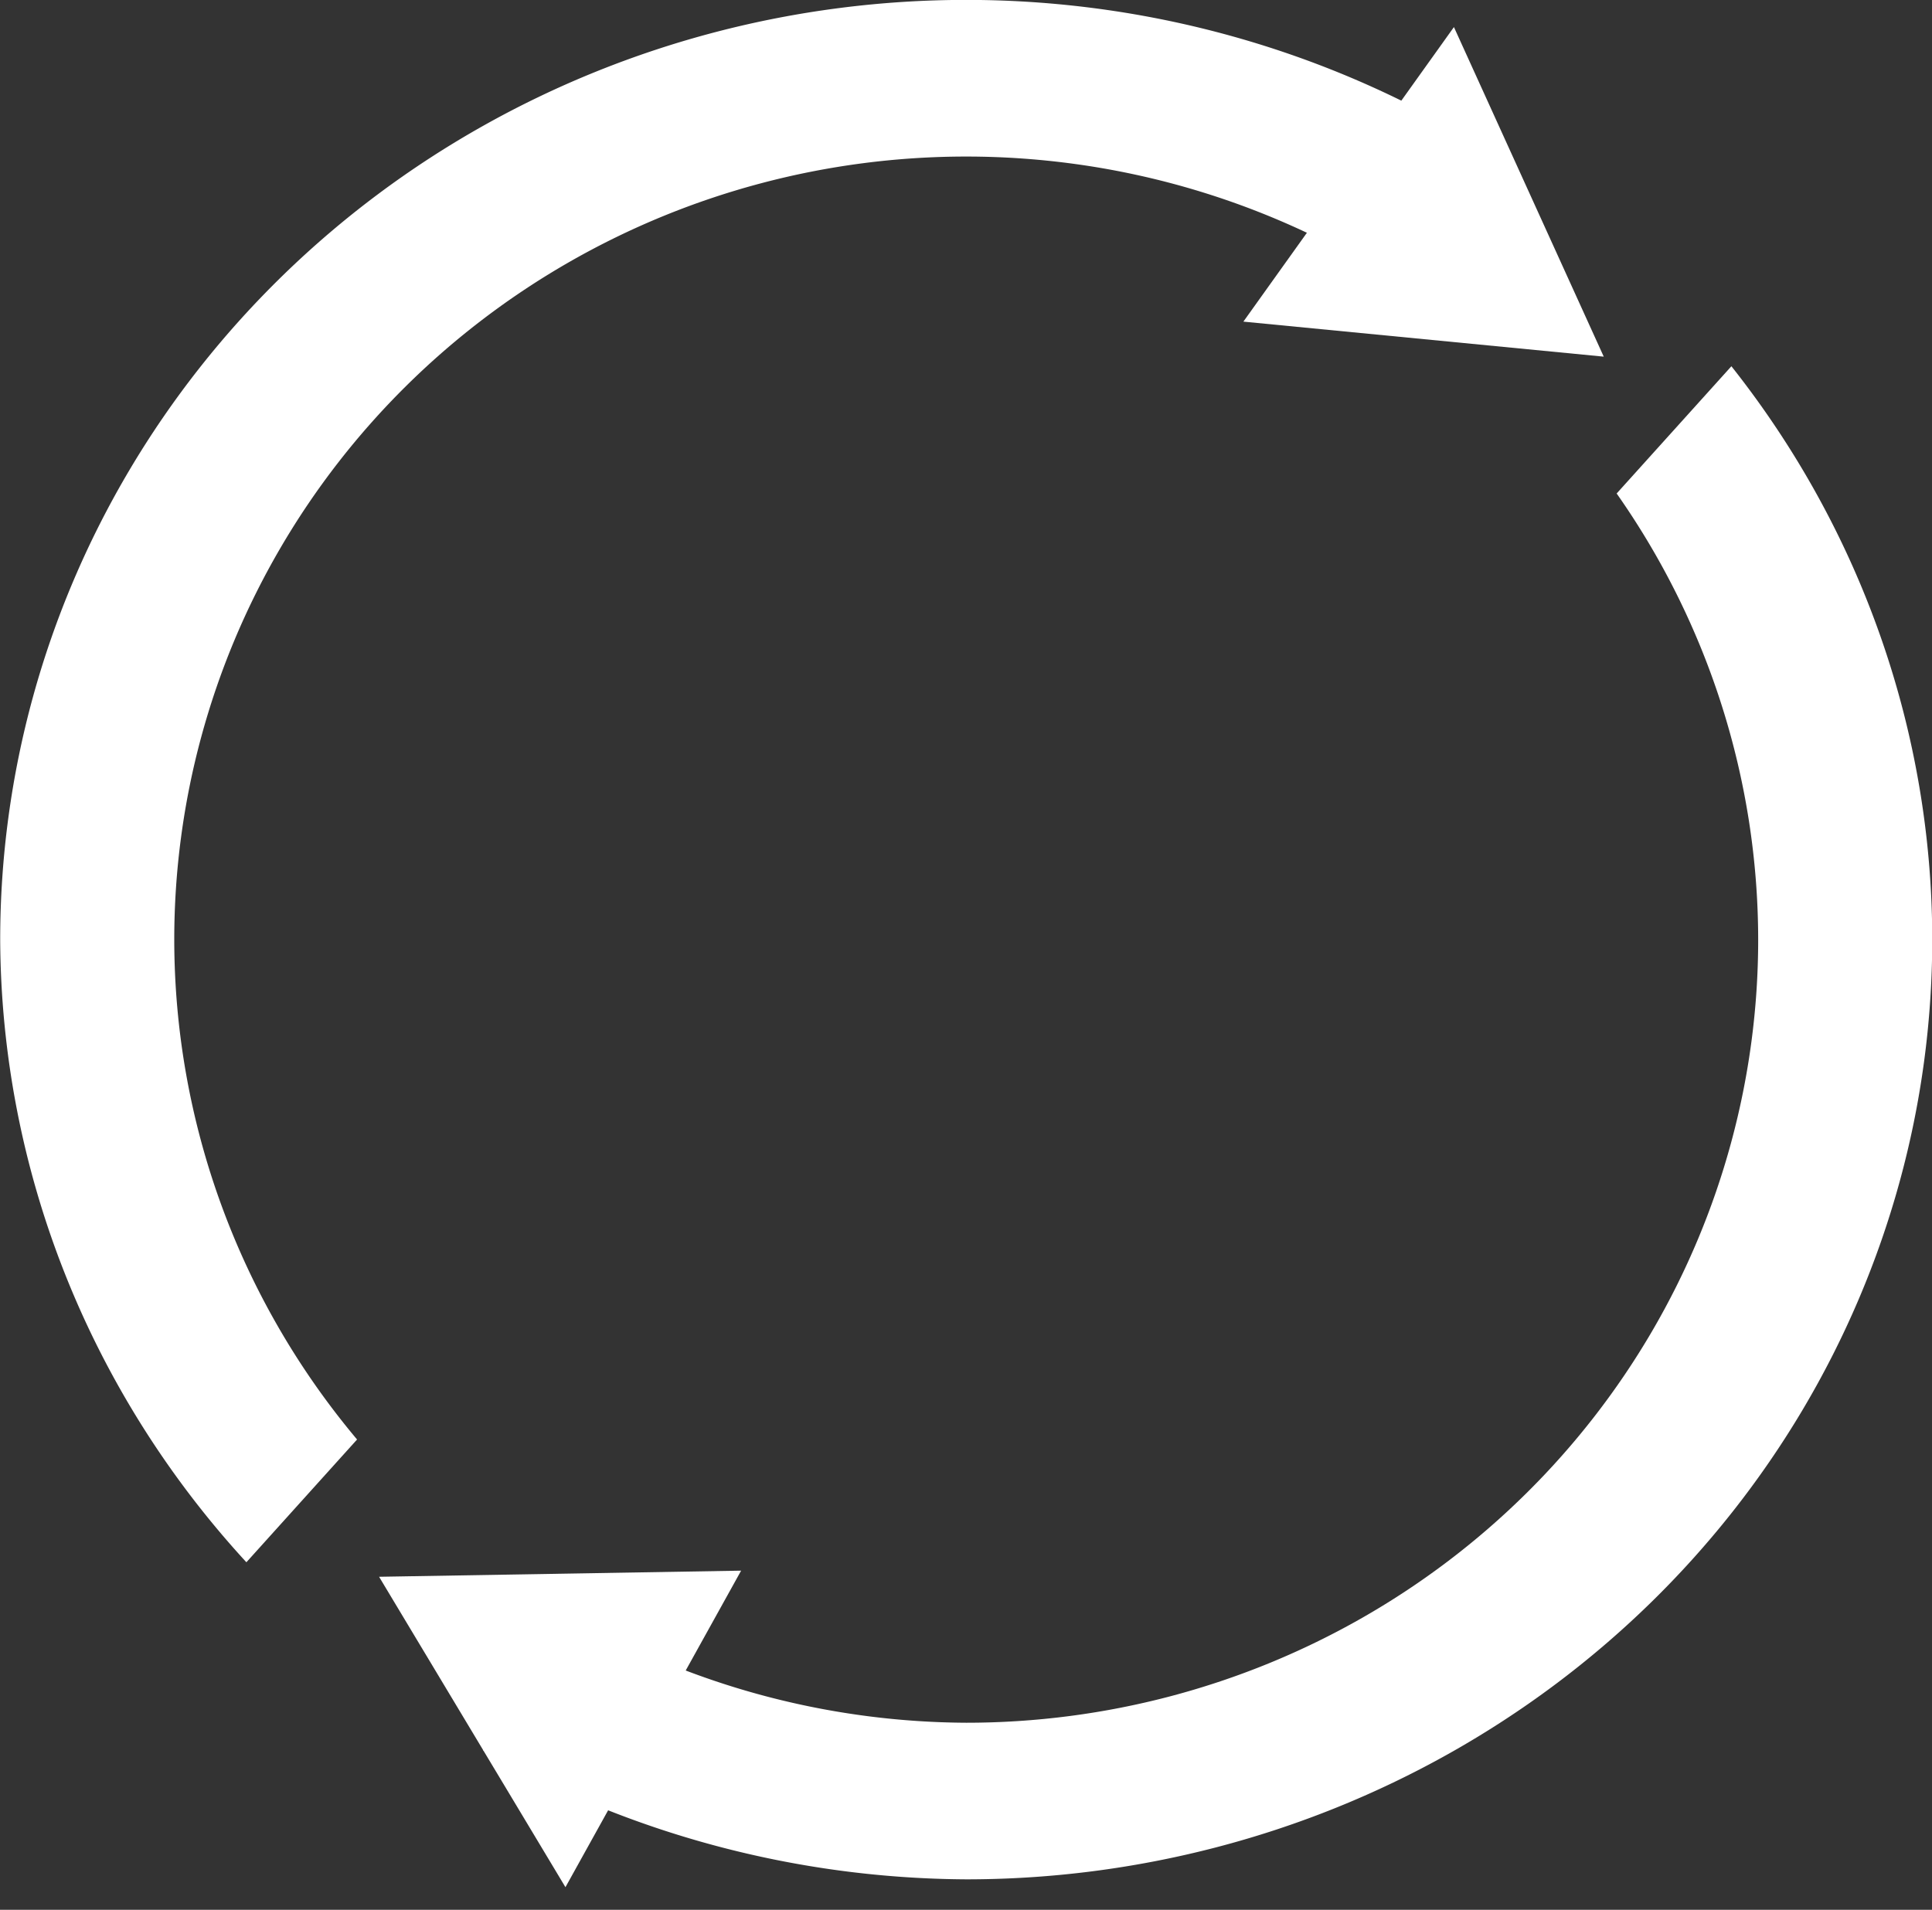 <svg xmlns:inkscape="http://www.inkscape.org/namespaces/inkscape" xmlns:sodipodi="http://sodipodi.sourceforge.net/DTD/sodipodi-0.dtd" xmlns="http://www.w3.org/2000/svg" xmlns:svg="http://www.w3.org/2000/svg" version="1.1" id="svg1" inkscape:version="1.4 (86a8ad7, 2024-10-11)" sodipodi:docname="Reroll.svg" viewBox="45.51 113.25 39.78 39.33">
  <rect x="45.51" y="113.25" width="39.78" height="39.33" fill="#333333" stroke="none"/>
  <sodipodi:namedview id="namedview1" pagecolor="#505050" bordercolor="#ffffff" borderopacity="1" inkscape:showpageshadow="0" inkscape:pageopacity="0" inkscape:pagecheckerboard="1" inkscape:deskcolor="#505050" inkscape:document-units="mm" inkscape:zoom="2.9531033" inkscape:cx="228.06517" inkscape:cy="501.84496" inkscape:window-width="1440" inkscape:window-height="830" inkscape:window-x="-6" inkscape:window-y="-6" inkscape:window-maximized="1" inkscape:current-layer="layer1"/>
  <defs id="defs1">
    <linearGradient id="swatch6" inkscape:swatch="solid">
      <stop style="stop-color:#636363;stop-opacity:1;" offset="0" id="stop6"/>
    </linearGradient>
  </defs>
  <g inkscape:label="Ebene 1" inkscape:groupmode="layer" id="layer1">
    <path d="m 50.583,145.423 2.279,-2.528 a 16.306,16.127 0 0 1 -3.764,-10.294 16.306,16.127 0 0 1 16.306,-16.127 16.306,16.127 0 0 1 8.915,2.625 l 2.261,-2.507 a 19.89,19.353 0 0 0 -11.176,-3.344 19.89,19.353 0 0 0 -19.89,19.353 19.89,19.353 0 0 0 5.069,12.822 z" style="fill:#ffffff;stroke-width:0.265;fill-opacity:1" id="path13"/>
    <path d="m 81.159,120.793 -2.362,2.62 a 16.306,16.127 0 0 1 2.914,9.188 16.306,16.127 0 0 1 -16.306,16.127 16.306,16.127 0 0 1 -7.682,-1.944 l -2.265,2.513 a 19.89,19.353 0 0 0 9.947,2.656 19.89,19.353 0 0 0 19.89,-19.352 19.89,19.353 0 0 0 -4.135,-11.808 z" style="fill:#ffffff;stroke-width:0.265;fill-opacity:1" id="path9"/>
    <path sodipodi:type="star" style="fill:#ffffff;fill-opacity:1;stroke-width:0.265" id="path14" inkscape:flatsided="true" sodipodi:sides="3" sodipodi:cx="76.023888" sodipodi:cy="118.72399" sodipodi:r1="4.3042922" sodipodi:r2="4.0867753" sodipodi:arg1="0.74375558" sodipodi:arg2="1.7909531" inkscape:rounded="0" inkscape:randomized="0" d="m 79.192,121.638 -7.275,-1.628 5.048,-5.487 z" inkscape:transform-center-x="-9.5409392" inkscape:transform-center-y="-14.568517" transform="rotate(-7.062,70.408,126.47)"/>
    <path sodipodi:type="star" style="fill:#ffffff;fill-opacity:1;stroke-width:0.265" id="path14-5" inkscape:flatsided="true" sodipodi:sides="3" sodipodi:cx="55.814201" sodipodi:cy="123.8556" sodipodi:r1="4.3042922" sodipodi:r2="4.0867753" sodipodi:arg1="0.74375558" sodipodi:arg2="1.7909531" inkscape:rounded="0" inkscape:randomized="0" d="m 58.982,126.77 -7.275,-1.628 5.048,-5.487 z" inkscape:transform-center-x="8.2376127" inkscape:transform-center-y="17.085605" transform="rotate(-73.589,72.461,134.988)"/>
  </g>
</svg>
